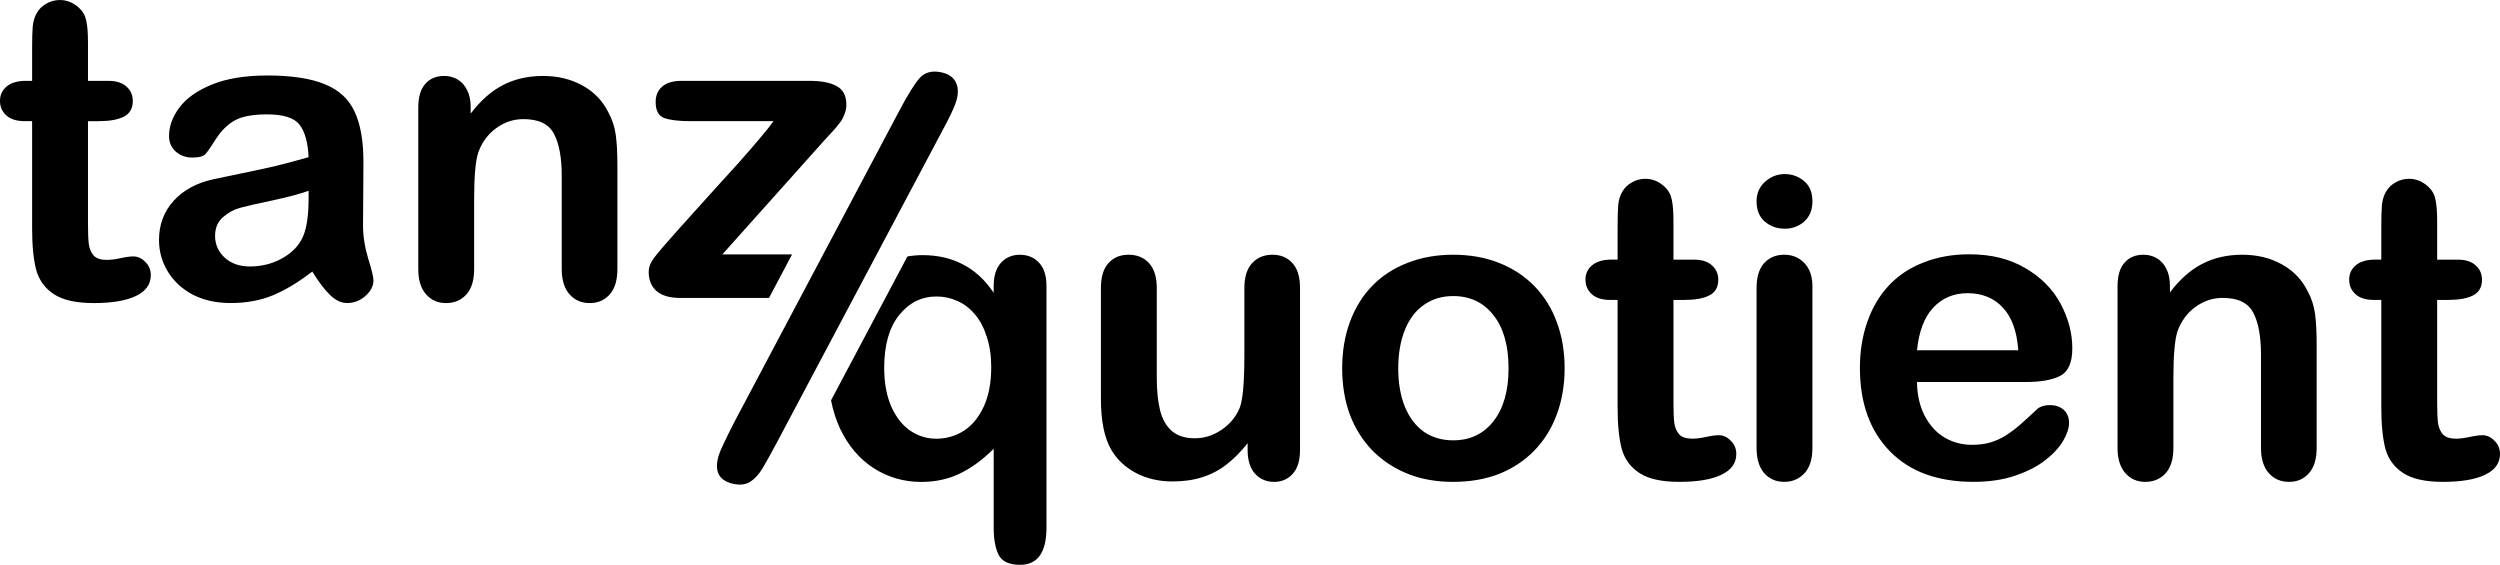 <?xml version="1.0" encoding="UTF-8" standalone="no"?><!DOCTYPE svg PUBLIC "-//W3C//DTD SVG 1.1//EN" "http://www.w3.org/Graphics/SVG/1.1/DTD/svg11.dtd"><svg width="100%" height="100%" viewBox="0 0 4053 916" version="1.1" xmlns="http://www.w3.org/2000/svg" xmlns:xlink="http://www.w3.org/1999/xlink" xml:space="preserve" xmlns:serif="http://www.serif.com/" style="fill-rule:evenodd;clip-rule:evenodd;stroke-linejoin:round;stroke-miterlimit:2;"><g id="tanzquotient"><path id="tanz" d="M97.216,0c-8.183,0 -15.594,2.103 -22.227,5.981c-6.636,3.762 -11.722,8.739 -15.262,14.93c-3.54,5.982 -5.75,13.154 -6.635,21.566c-0.655,8.177 -1.005,19.579 -1.005,34.171l0,54.406l-9.953,0c-13.713,0 -24.219,3.108 -31.517,9.299c-7.077,5.982 -10.617,13.716 -10.617,23.225c0,9.509 3.428,17.36 10.285,23.556c6.855,6.192 16.809,9.276 29.858,9.276l11.944,0l0,173.84c0,28.088 2.219,50.537 6.635,67.346c4.645,16.799 14.265,29.969 28.863,39.479c14.598,9.509 36.051,14.276 64.36,14.276c29.858,0 52.749,-3.879 68.674,-11.613c15.925,-7.733 23.886,-18.902 23.886,-33.507c0,-8.621 -2.986,-15.818 -8.958,-21.565c-5.75,-5.982 -12.276,-8.949 -19.572,-8.949c-5.087,0 -12.164,0.934 -21.232,2.991c-9.068,1.868 -16.257,2.663 -21.563,2.663c-9.731,0 -16.808,-2.337 -21.231,-6.963c-4.201,-4.859 -6.856,-11.051 -7.963,-18.574c-0.888,-7.734 -1.332,-18.692 -1.332,-32.844l0,-166.54l16.921,0c17.913,0 31.627,-2.43 41.138,-7.29c9.731,-4.86 14.595,-13.388 14.595,-25.545c0,-9.509 -3.427,-17.243 -10.285,-23.224c-6.635,-6.192 -16.367,-9.299 -29.194,-9.299l-33.176,0l0,-61.706c0,-15.257 -0.888,-26.984 -2.654,-35.166c-1.542,-8.412 -5.418,-15.491 -11.612,-21.239c-9.29,-8.621 -19.685,-12.944 -31.185,-12.944l0.014,-0.037Zm335.736,122.416c-35.609,0 -65.356,4.86 -89.242,14.603c-23.887,9.743 -41.47,22.127 -52.749,37.157c-11.281,15.047 -16.921,30.521 -16.921,46.447c0,10.163 3.65,18.574 10.949,25.212c7.518,6.426 16.367,9.626 26.54,9.626c11.28,0 18.577,-2.102 21.895,-5.981c3.537,-4.205 9.399,-12.71 17.582,-25.544c8.404,-12.827 18.357,-22.454 29.858,-28.865c11.722,-6.402 29.084,-9.626 52.085,-9.626c26.762,0 44.345,5.631 52.749,16.916c8.626,11.051 13.491,28.53 14.598,52.418c-19.021,5.538 -36.714,10.281 -53.08,14.253c-16.145,3.761 -35.609,7.967 -58.389,12.617c-22.781,4.649 -37.046,7.64 -42.796,8.948c-27.426,5.982 -48.99,17.687 -64.693,35.164c-15.703,17.477 -23.554,38.596 -23.554,63.367c0,18.365 4.754,35.386 14.266,51.089c9.51,15.701 23.003,28.199 40.474,37.489c17.694,9.065 38.152,13.598 61.375,13.598c25.434,0 48.325,-4.206 68.673,-12.617c20.568,-8.622 41.801,-21.449 63.697,-38.484c10.173,16.589 19.794,29.306 28.863,38.152c9.067,8.622 18.245,12.944 27.535,12.944c11.059,0 20.9,-3.762 29.526,-11.285c8.846,-7.734 13.271,-16.262 13.271,-25.545c0,-5.303 -2.876,-17.149 -8.626,-35.497c-5.53,-18.575 -8.294,-36.384 -8.294,-53.414c0.22,-18.131 0.327,-34.612 0.327,-49.43c0.22,-14.813 0.327,-32.844 0.327,-54.078c0,-33.617 -4.755,-60.6 -14.266,-80.946c-9.29,-20.351 -25.324,-35.166 -48.105,-44.456c-22.78,-9.509 -54.076,-14.276 -93.886,-14.276l0.011,0.044Zm287.299,0.701c-13.049,0 -23.334,4.322 -30.853,12.944c-7.519,8.411 -11.28,21.238 -11.28,38.483l0,261.756c0,17.687 4.201,31.295 12.607,40.807c8.404,9.509 19.131,14.252 32.18,14.252c13.491,0 24.44,-4.533 32.844,-13.598c8.627,-9.299 12.94,-23.108 12.94,-41.47l0,-113.461c0,-36.934 2.219,-62.147 6.635,-75.64c6.194,-16.8 15.923,-29.968 29.194,-39.48c13.272,-9.742 27.978,-14.602 44.124,-14.602c24.771,0 41.248,7.967 49.431,23.885c8.405,15.701 12.608,38.484 12.608,68.342l0,150.949c0,17.687 4.203,31.295 12.607,40.806c8.405,9.51 19.353,14.253 32.844,14.253c13.271,0 23.997,-4.65 32.18,-13.926c8.405,-9.299 12.608,-23.014 12.608,-41.138l0,-168.531c0,-19.906 -0.888,-36.273 -2.654,-49.101c-1.776,-12.827 -5.641,-24.771 -11.613,-35.829c-9.289,-19.019 -23.334,-33.729 -42.132,-44.124c-18.799,-10.397 -40.142,-15.584 -64.029,-15.584c-24.55,0 -46.335,4.976 -65.355,14.93c-18.8,9.743 -36.162,25.103 -52.086,46.114l0,-10.958c0,-10.841 -1.986,-20.023 -5.972,-27.537c-3.759,-7.524 -8.846,-13.154 -15.259,-16.916c-6.414,-3.762 -13.603,-5.631 -21.564,-5.631l-0.005,0.005Zm384.172,7.967c-13.271,0 -23.554,3.084 -30.853,9.276c-7.077,6.191 -10.617,14.486 -10.617,24.883c0,14.159 4.755,22.897 14.267,26.208c9.509,3.318 23.554,4.977 42.133,4.977l134.692,0c-5.531,7.733 -12.94,17.033 -22.227,27.867c-9.068,10.841 -20.568,24.107 -34.503,39.811c-13.934,15.49 -29.084,32.18 -45.45,50.093c-16.145,17.921 -34.171,37.933 -54.076,60.05c-18.799,21.005 -31.185,35.495 -37.156,43.458c-5.972,7.734 -8.958,15.491 -8.958,23.224c0,13.038 4.203,23.341 12.607,30.853c8.626,7.524 21.563,11.285 38.815,11.285l143.588,0l37.447,-70.664l-113.025,0l165.877,-185.449c6.194,-6.636 11.391,-12.267 15.594,-16.916c4.201,-4.86 7.519,-8.949 9.953,-12.266c2.433,-3.318 4.645,-7.524 6.636,-12.617c1.986,-5.304 2.986,-10.398 2.986,-15.257c0,-14.603 -5.199,-24.659 -15.594,-30.19c-10.173,-5.747 -24.881,-8.621 -44.123,-8.621l-208.013,-0.005Zm-604.125,178.15l0,12.944c0,31.407 -4.091,53.966 -12.276,67.678c-7.077,12.384 -18.245,22.57 -33.507,30.521c-15.04,7.734 -31.517,11.613 -49.432,11.613c-16.808,0 -30.411,-4.767 -40.805,-14.276c-10.395,-9.743 -15.594,-21.449 -15.594,-35.166c0,-13.271 4.423,-23.554 13.271,-30.853c8.846,-7.524 18.136,-12.5 27.868,-14.93c9.731,-2.664 27.203,-6.636 52.417,-11.939c25.434,-5.538 44.787,-10.725 58.057,-15.585l0.001,-0.007Z" style="fill:#000;fill-rule:nonzero;"/><path id="quotient" d="M2893.52,282.198c-12.163,0 -22.89,4.205 -32.18,12.617c-9.067,8.177 -13.602,18.691 -13.602,31.516c0,14.159 4.422,25.103 13.271,32.844c9.067,7.733 19.904,11.612 32.511,11.612c12.164,0 22.671,-3.879 31.517,-11.612c8.846,-7.968 13.271,-18.902 13.271,-32.844c0,-14.369 -4.532,-25.323 -13.603,-32.844c-9.067,-7.523 -19.462,-11.285 -31.185,-11.285l0,-0.004Zm-225.924,7.64c-8.183,0 -15.594,2.103 -22.227,5.981c-6.636,3.762 -11.722,8.739 -15.26,14.93c-3.539,5.981 -5.75,13.154 -6.635,21.566c-0.654,8.177 -1.004,19.579 -1.004,34.17l0,54.407l-9.954,0c-13.712,0 -24.218,3.108 -31.516,9.299c-7.078,5.982 -10.617,13.715 -10.617,23.225c0,9.509 3.427,17.36 10.285,23.554c6.855,6.191 16.808,9.299 29.858,9.299l11.944,0l0,173.839c0,28.087 2.218,50.536 6.635,67.347c4.645,16.799 14.267,29.967 28.863,39.476c14.598,9.51 36.051,14.276 64.36,14.276c29.858,0 52.749,-3.879 68.674,-11.612c15.925,-7.734 23.886,-18.902 23.886,-33.507c0,-8.622 -2.986,-15.818 -8.958,-21.566c-5.75,-5.981 -12.276,-8.948 -19.573,-8.948c-5.086,0 -12.163,0.934 -21.231,2.99c-9.068,1.869 -16.257,2.64 -21.563,2.64c-9.731,0 -16.809,-2.337 -21.232,-6.962c-4.203,-4.86 -6.855,-11.052 -7.962,-18.575c-0.889,-7.734 -1.333,-18.692 -1.333,-32.844l0,-166.543l16.918,0c17.914,0 31.627,-2.429 41.138,-7.289c9.731,-4.86 14.598,-13.388 14.598,-25.545c0,-9.509 -3.427,-17.243 -10.285,-23.224c-6.635,-6.192 -16.367,-9.299 -29.195,-9.299l-33.175,0l0,-61.706c0,-15.257 -0.888,-26.982 -2.654,-35.166c-1.543,-8.412 -5.418,-15.491 -11.612,-21.239c-9.29,-8.621 -19.685,-12.944 -31.185,-12.944l0.012,-0.03Zm1238.11,0c-8.183,0 -15.594,2.103 -22.227,5.981c-6.636,3.762 -11.722,8.739 -15.262,14.93c-3.54,5.981 -5.75,13.154 -6.636,21.566c-0.654,8.177 -1.004,19.579 -1.004,34.17l0,54.407l-9.953,0c-13.713,0 -24.219,3.108 -31.517,9.299c-7.077,5.982 -10.617,13.715 -10.617,23.225c0,9.509 3.428,17.36 10.285,23.554c6.855,6.191 16.808,9.299 29.858,9.299l11.941,0l0,173.839c0,28.087 2.219,50.536 6.636,67.347c4.645,16.799 14.264,29.967 28.863,39.476c14.595,9.51 36.051,14.276 64.36,14.276c29.858,0 52.749,-3.879 68.673,-11.612c15.925,-7.734 23.886,-18.902 23.886,-33.507c0,-8.622 -2.986,-15.818 -8.957,-21.566c-5.751,-5.981 -12.276,-8.948 -19.573,-8.948c-5.087,0 -12.164,0.934 -21.231,2.99c-9.068,1.869 -16.257,2.64 -21.564,2.64c-9.731,0 -16.808,-2.337 -21.231,-6.962c-4.203,-4.86 -6.858,-11.052 -7.963,-18.575c-0.888,-7.734 -1.332,-18.692 -1.332,-32.844l0,-166.543l16.918,0c17.913,0 31.627,-2.429 41.138,-7.289c9.731,-4.86 14.598,-13.388 14.598,-25.545c0,-9.509 -3.428,-17.243 -10.285,-23.224c-6.636,-6.192 -16.367,-9.299 -29.195,-9.299l-33.176,0l0,-61.706c0,-15.257 -0.888,-26.982 -2.656,-35.166c-1.543,-8.412 -5.418,-15.491 -11.612,-21.239c-9.29,-8.621 -19.685,-12.944 -31.185,-12.944l0.02,-0.03Zm-712.942,122.419c-27.203,0 -51.974,4.416 -74.312,13.271c-22.338,8.621 -41.137,21.121 -56.398,37.488c-15.262,16.355 -26.872,36.052 -34.834,59.052c-7.963,22.781 -11.944,47.554 -11.944,74.313c0,56.842 16.145,101.849 48.436,135.024c32.291,33.178 77.519,49.765 135.687,49.765c25.435,0 47.883,-3.318 67.346,-9.954c19.685,-6.635 35.94,-14.93 48.768,-24.881c13.049,-10.163 22.78,-20.677 29.194,-31.516c6.414,-11.052 9.622,-20.678 9.622,-28.862c0,-9.3 -2.876,-16.472 -8.626,-21.566c-5.75,-5.093 -13.272,-7.617 -22.559,-7.617c-8.626,0 -15.262,2.103 -19.907,5.958c-11.28,10.608 -20.458,19.019 -27.535,25.215c-7.077,6.192 -14.818,12.056 -23.222,17.594c-8.405,5.304 -17.141,9.299 -26.209,11.939c-8.846,2.43 -18.689,3.645 -29.526,3.645c-16.145,0 -30.964,-3.972 -44.455,-11.939c-13.271,-7.968 -23.996,-19.79 -32.18,-35.498c-7.962,-15.701 -12.053,-33.839 -12.275,-54.407l177.156,0c23.665,0 42.022,-3.318 55.071,-9.953c13.05,-6.846 19.573,-21.683 19.573,-44.456c0,-24.549 -6.304,-48.657 -18.912,-72.32c-12.607,-23.667 -31.626,-42.91 -57.061,-57.728c-25.214,-15.046 -55.514,-22.57 -90.901,-22.57l0.003,0.003Zm-1539.01,0.7c-12.608,0 -22.89,4.322 -30.853,12.944c-7.963,8.621 -11.944,21.238 -11.944,37.82l0,10.958c-13.713,-20.561 -30.19,-35.829 -49.432,-45.78c-19.24,-10.187 -41.027,-15.258 -65.355,-15.258c-8.587,0 -16.914,0.701 -25.048,2.103l-123.827,233.263c3.262,16.729 8.198,32.189 14.846,46.384c13.271,27.647 31.406,48.878 54.408,63.698c23.222,14.814 48.878,22.22 76.967,22.22c23.002,0 43.902,-4.533 62.701,-13.598c19.021,-9.276 37.267,-22.664 54.74,-40.14l0,127.725c0,18.574 2.654,33.285 7.962,44.124c5.531,10.841 17.141,16.261 34.835,16.261c28.531,0 42.796,-20.117 42.796,-60.378l0,-391.472c0,-16.799 -3.981,-29.416 -11.944,-37.82c-7.963,-8.622 -18.245,-12.944 -30.853,-12.944l0.001,-0.11Zm175.83,0c-13.491,0 -24.329,4.533 -32.512,13.598c-8.184,8.855 -12.276,22.337 -12.276,40.475l0,179.477c0,36.052 5.641,63.699 16.921,82.94c9.51,15.934 22.89,28.42 40.143,37.488c17.472,9.066 37.156,13.598 59.052,13.598c18.136,0 34.281,-2.336 48.436,-6.962c14.154,-4.416 27.204,-11.285 39.147,-20.561c11.944,-9.276 23.334,-20.795 34.171,-34.502l0,11.612c0,16.145 3.981,28.752 11.944,37.82c8.182,8.855 18.467,13.271 30.853,13.271c12.386,0 22.449,-4.322 30.19,-12.944c7.963,-8.622 11.944,-21.565 11.944,-38.816l0,-262.416c0,-18.131 -4.091,-31.629 -12.276,-40.475c-8.182,-9.065 -19.021,-13.598 -32.512,-13.598c-13.491,0 -24.439,4.533 -32.843,13.598c-8.405,9.066 -12.608,22.571 -12.608,40.475l0,110.141c0,43.35 -2.545,71.439 -7.631,84.266c-6.194,14.603 -16.035,26.431 -29.526,35.498c-13.491,9.066 -27.868,13.598 -43.128,13.598c-15.704,0 -28.2,-3.971 -37.489,-11.939c-9.067,-8.177 -15.371,-19.346 -18.909,-33.507c-3.539,-14.369 -5.308,-32.07 -5.308,-53.082l0,-144.975c0,-17.921 -4.201,-31.407 -12.607,-40.475c-8.405,-9.065 -19.463,-13.598 -33.176,-13.598l0,-0.005Zm526.163,0c-26.982,0 -51.643,4.416 -73.981,13.271c-22.339,8.622 -41.359,21.005 -57.062,37.157c-15.703,16.145 -27.757,35.607 -36.161,58.388c-8.404,22.78 -12.608,47.883 -12.608,75.309c0,27.203 4.091,52.084 12.276,74.645c8.404,22.336 20.568,41.799 36.493,58.388c16.145,16.379 35.166,28.972 57.062,37.82c21.895,8.855 46.556,13.271 73.981,13.271c27.646,0 52.528,-4.322 74.645,-12.944c22.117,-8.855 41.138,-21.448 57.062,-37.82c15.925,-16.355 28.088,-35.939 36.493,-58.72c8.404,-22.78 12.608,-47.664 12.608,-74.645c0,-27.203 -4.202,-52.087 -12.608,-74.645c-8.182,-22.57 -20.236,-42.022 -36.161,-58.388c-15.924,-16.379 -35.056,-28.975 -57.394,-37.821c-22.339,-8.855 -47.22,-13.271 -74.645,-13.271l0,0.005Zm536.779,0c-13.271,0 -24.107,4.533 -32.512,13.598c-8.182,9.065 -12.275,22.57 -12.275,40.475l0,259.099c0,17.687 4.091,31.294 12.275,40.806c8.405,9.51 19.241,14.253 32.512,14.253c13.271,0 24.218,-4.65 32.844,-13.926c8.626,-9.299 12.939,-22.99 12.939,-41.138l0,-261.753c0,-16.145 -4.313,-28.753 -12.939,-37.821c-8.626,-9.065 -19.572,-13.598 -32.844,-13.598l0,0.005Zm582.561,0c-13.049,0 -23.334,4.322 -30.853,12.944c-7.519,8.411 -11.281,21.238 -11.281,38.484l0,261.753c0,17.687 4.203,31.295 12.608,40.807c8.404,9.509 19.131,14.252 32.18,14.252c13.491,0 24.44,-4.533 32.844,-13.598c8.626,-9.299 12.939,-23.108 12.939,-41.47l0,-113.461c0,-36.935 2.219,-62.147 6.636,-75.638c6.194,-16.799 15.925,-29.97 29.194,-39.479c13.272,-9.72 27.979,-14.603 44.124,-14.603c24.771,0 41.248,7.967 49.431,23.886c8.405,15.701 12.608,38.483 12.608,68.341l0,150.949c0,17.687 4.203,31.295 12.607,40.807c8.405,9.509 19.353,14.252 32.844,14.252c13.271,0 23.998,-4.65 32.181,-13.925c8.404,-9.3 12.607,-22.991 12.607,-41.138l0,-168.532c0,-19.906 -0.888,-36.271 -2.652,-49.1c-1.776,-12.828 -5.64,-24.771 -11.612,-35.828c-9.29,-19.018 -23.334,-33.729 -42.133,-44.124c-18.799,-10.397 -40.142,-15.584 -64.028,-15.584c-24.55,0 -46.335,4.977 -65.356,14.93c-18.799,9.743 -36.162,25.103 -52.085,46.113l0,-10.935c0,-10.841 -1.987,-20.024 -5.972,-27.538c-3.76,-7.523 -8.849,-13.154 -15.262,-16.916c-6.414,-3.761 -13.603,-5.63 -21.563,-5.63l-0.006,-0.019Zm-285.309,62.369c23.665,0 42.686,7.734 57.062,23.225c14.596,15.257 23.002,38.371 25.213,69.337l-164.218,0c3.096,-30.522 11.832,-53.524 26.208,-69.005c14.598,-15.701 33.175,-23.557 55.735,-23.557Zm-834.031,4.65c27.425,0 49.211,10.28 65.356,30.853c16.367,20.561 24.55,49.322 24.55,86.257c0,36.494 -8.182,65.134 -24.55,85.923c-16.145,20.561 -37.931,30.854 -65.356,30.854c-18.135,0 -33.949,-4.65 -47.441,-13.926c-13.271,-9.509 -23.554,-23.107 -30.853,-40.806c-7.077,-17.687 -10.617,-38.374 -10.617,-62.038c0,-23.885 3.65,-44.787 10.949,-62.701c7.299,-17.921 17.694,-31.407 31.185,-40.475c13.49,-9.298 29.084,-13.925 46.777,-13.925l0,-0.016Zm-837.349,0.7c11.944,0 23.222,2.43 33.839,7.29c10.617,4.649 20.017,11.846 28.199,21.565c8.183,9.51 14.599,21.566 19.241,36.162c4.867,14.602 7.299,30.962 7.299,49.098c0,25.657 -4.091,47.22 -12.276,64.694c-8.182,17.477 -19.021,30.521 -32.512,39.145c-13.49,8.411 -28.309,12.617 -44.455,12.617c-14.818,0 -28.641,-4.206 -41.469,-12.617c-12.827,-8.621 -23.222,-21.682 -31.185,-39.145c-7.741,-17.687 -11.612,-38.706 -11.612,-63.035c0,-36.935 8.072,-65.466 24.218,-85.592c16.145,-20.117 36.382,-30.189 60.711,-30.189l0.002,0.007Z" style="fill:#000;fill-rule:nonzero;"/><g id="_-" serif:id="/"><path d="M1526.11,214.989l-268.157,505.254c-8.877,16.645 -16.182,29.73 -21.917,39.255c-5.734,9.526 -12.148,16.598 -19.241,21.216c-7.093,4.618 -15.732,5.979 -25.917,4.083c-25.338,-4.717 -33.839,-20.424 -25.503,-47.121c2.178,-6.977 10.109,-23.958 23.792,-50.944l267.784,-505.323c14.179,-26.893 25.363,-45.034 33.552,-54.424c8.189,-9.389 19.487,-12.743 33.895,-10.061c12.421,2.313 20.786,7.722 25.095,16.228c4.31,8.507 4.476,19.131 0.497,31.872c-2.936,9.405 -10.896,26.059 -23.88,49.965Z" style="fill:#000;fill-rule:nonzero;"/></g></g></svg>